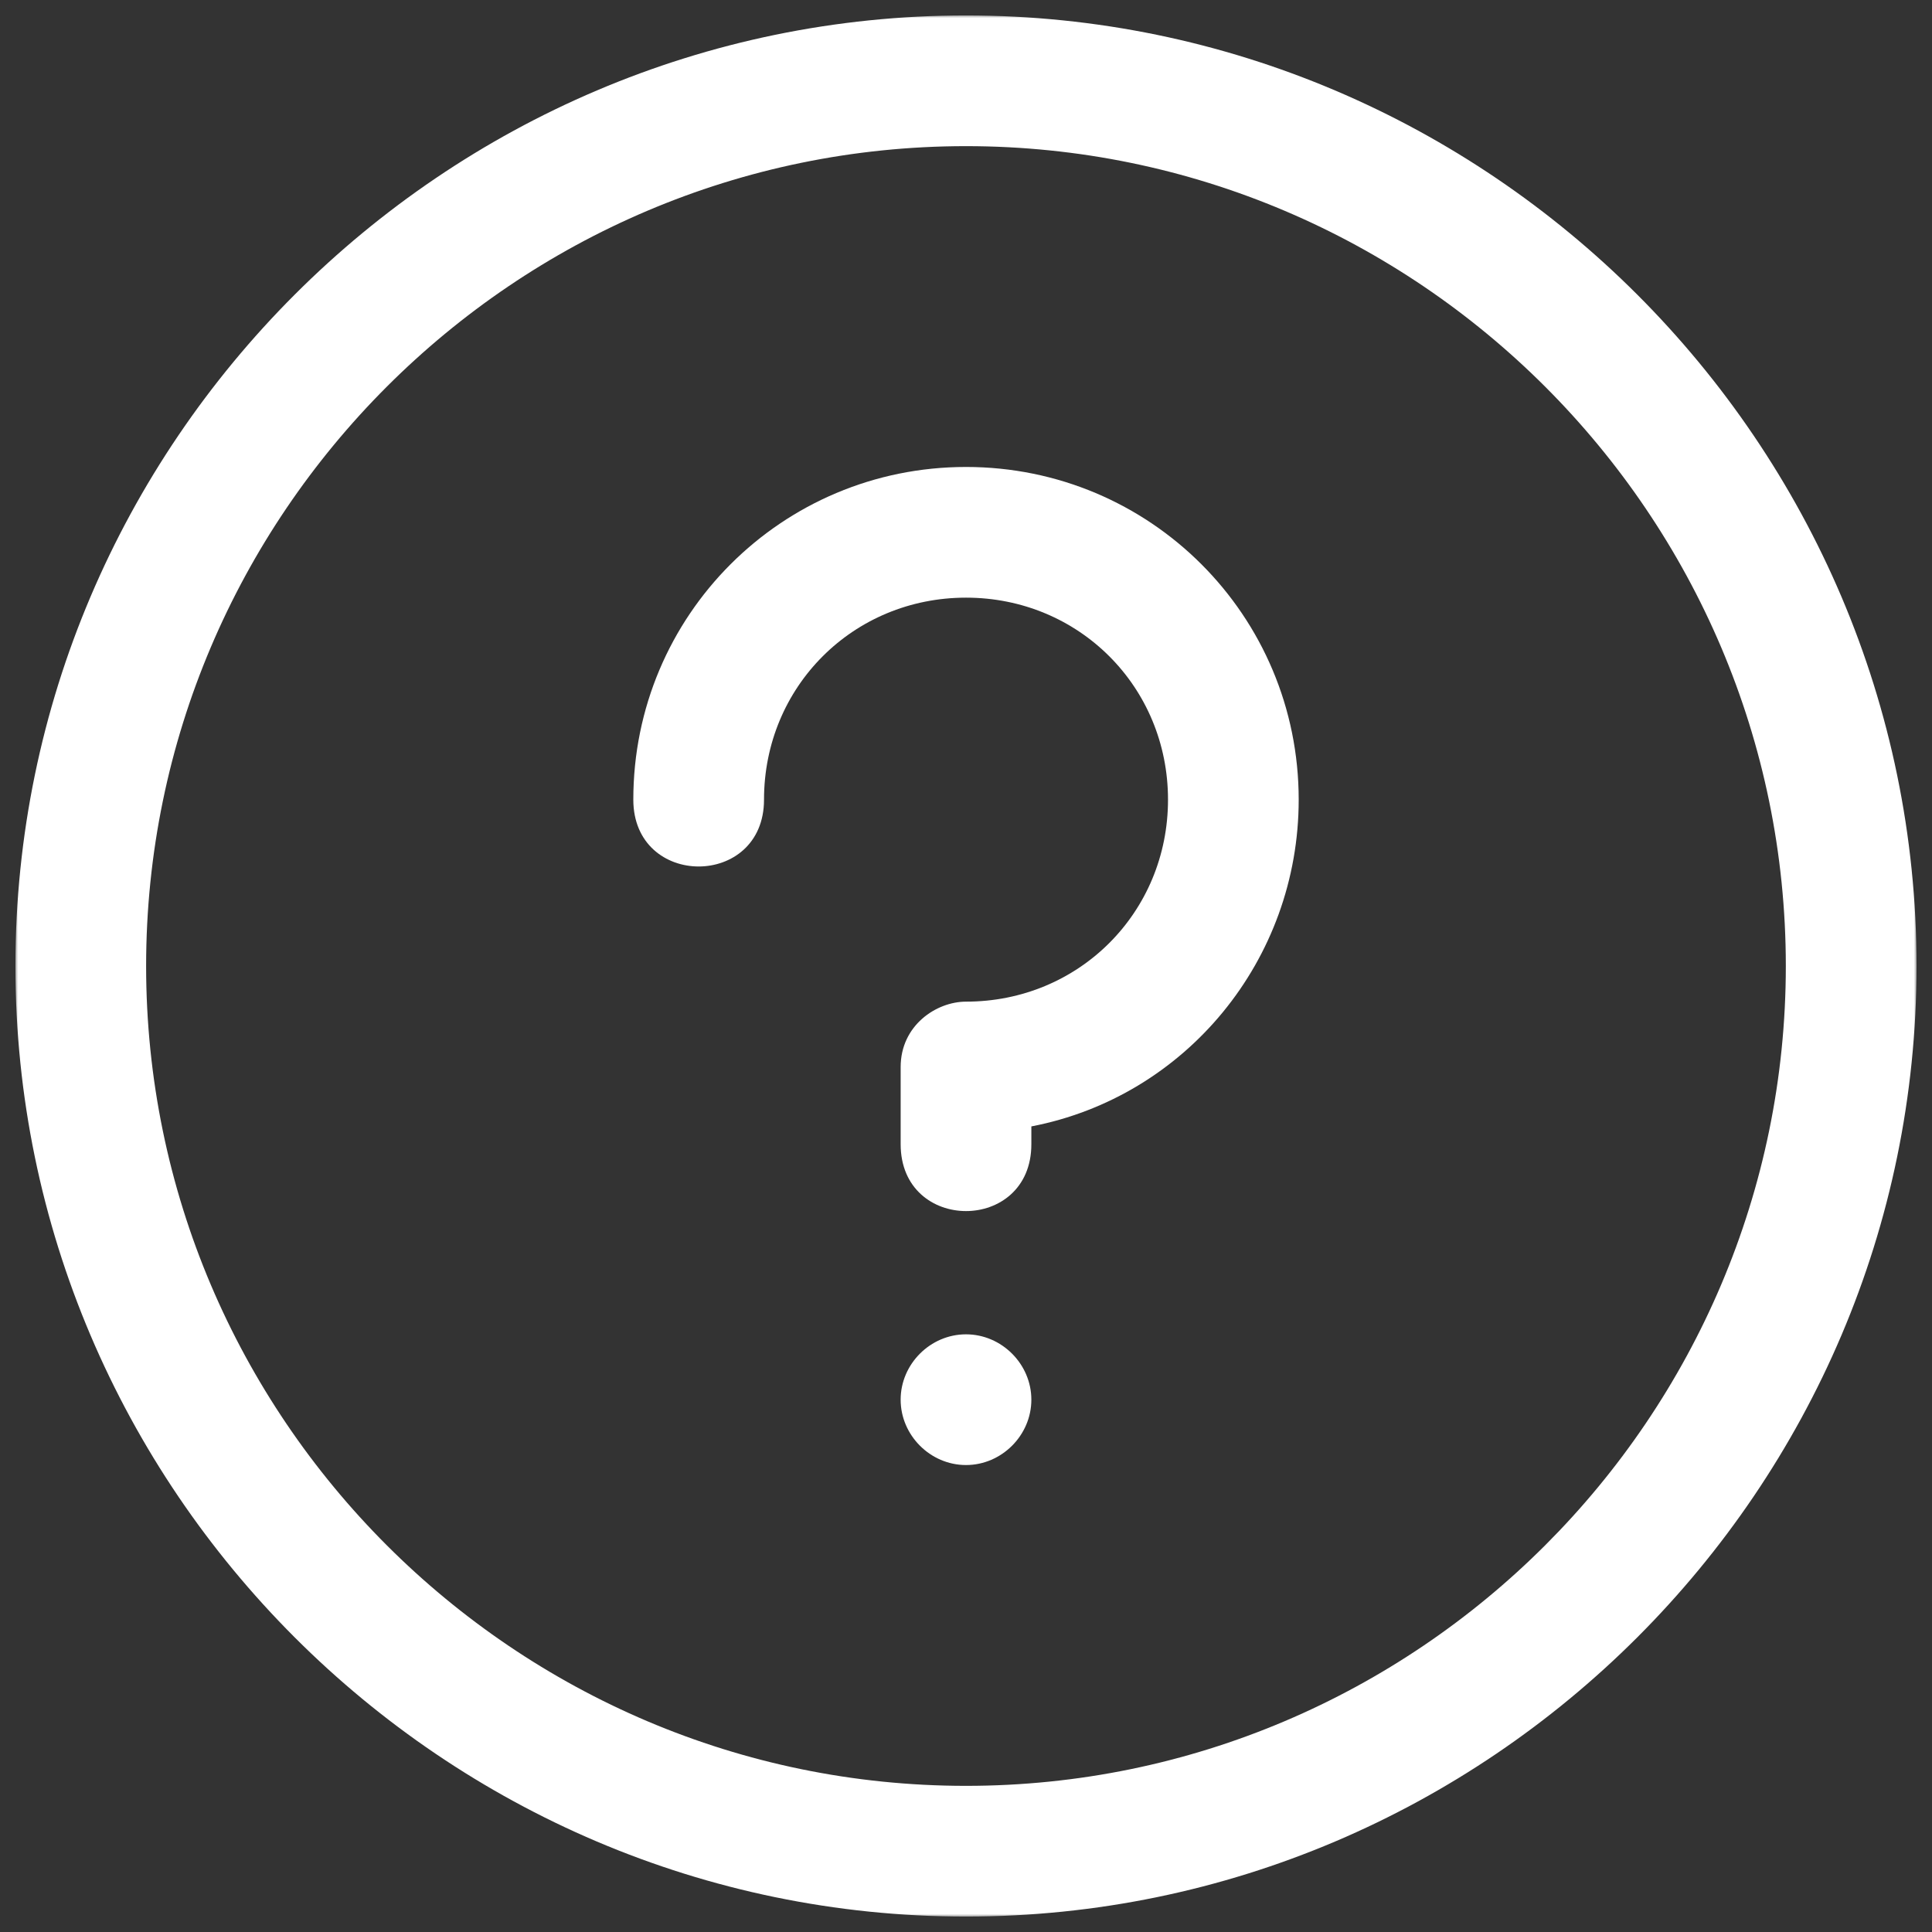 <svg width="800" height="800" viewBox="0 0 800 800" fill="none" xmlns="http://www.w3.org/2000/svg">
<rect x="0" y="0" width="800" height="800" fill="#333333" stroke="none"/>
<mask id="mask0_357_4" style="mask-type:luminance" maskUnits="userSpaceOnUse" x="6" y="6" width="788" height="788">
<path d="M6.391 6.391H793.594V793.594H6.391V6.391Z" fill="white"/>
</mask>
<g mask="url(#mask0_357_4)">
<path d="M793.594 400C793.594 616.484 616.469 793.609 399.984 793.609C183.5 793.603 6.391 616.484 6.391 400C6.391 183.516 183.516 6.391 400 6.391C616.484 6.391 793.594 183.516 793.594 400ZM739.473 400C739.473 213.031 586.953 60.516 399.989 60.516C213.036 60.516 60.505 213.036 60.505 400C60.505 586.953 213.025 739.484 399.989 739.484C586.942 739.484 739.473 586.964 739.473 400Z" fill="white"/>
</g>
<path fill-rule="evenodd" clip-rule="evenodd" d="M400 552.516C414.758 552.516 427.063 564.814 427.063 579.578C427.063 594.336 414.764 606.641 400 606.641C385.242 606.641 372.938 594.342 372.938 579.578C372.938 564.814 385.236 552.516 400 552.516Z" fill="white"/>
<path d="M400 193.359C476.258 193.359 537.763 254.858 537.763 331.122C537.763 397.541 491.022 454.12 427.063 466.425V473.804C427.063 510.706 372.942 510.706 372.942 473.804V441.821C372.942 424.603 387.7 414.759 400.005 414.759C446.745 414.759 483.647 377.857 483.647 331.117C483.647 284.376 446.745 247.475 400.005 247.475C353.264 247.475 316.362 284.376 316.362 331.117C316.362 368.018 262.242 368.018 262.242 331.117C262.236 254.859 323.734 193.36 399.998 193.36L400 193.359Z" fill="white"/>
</svg>
